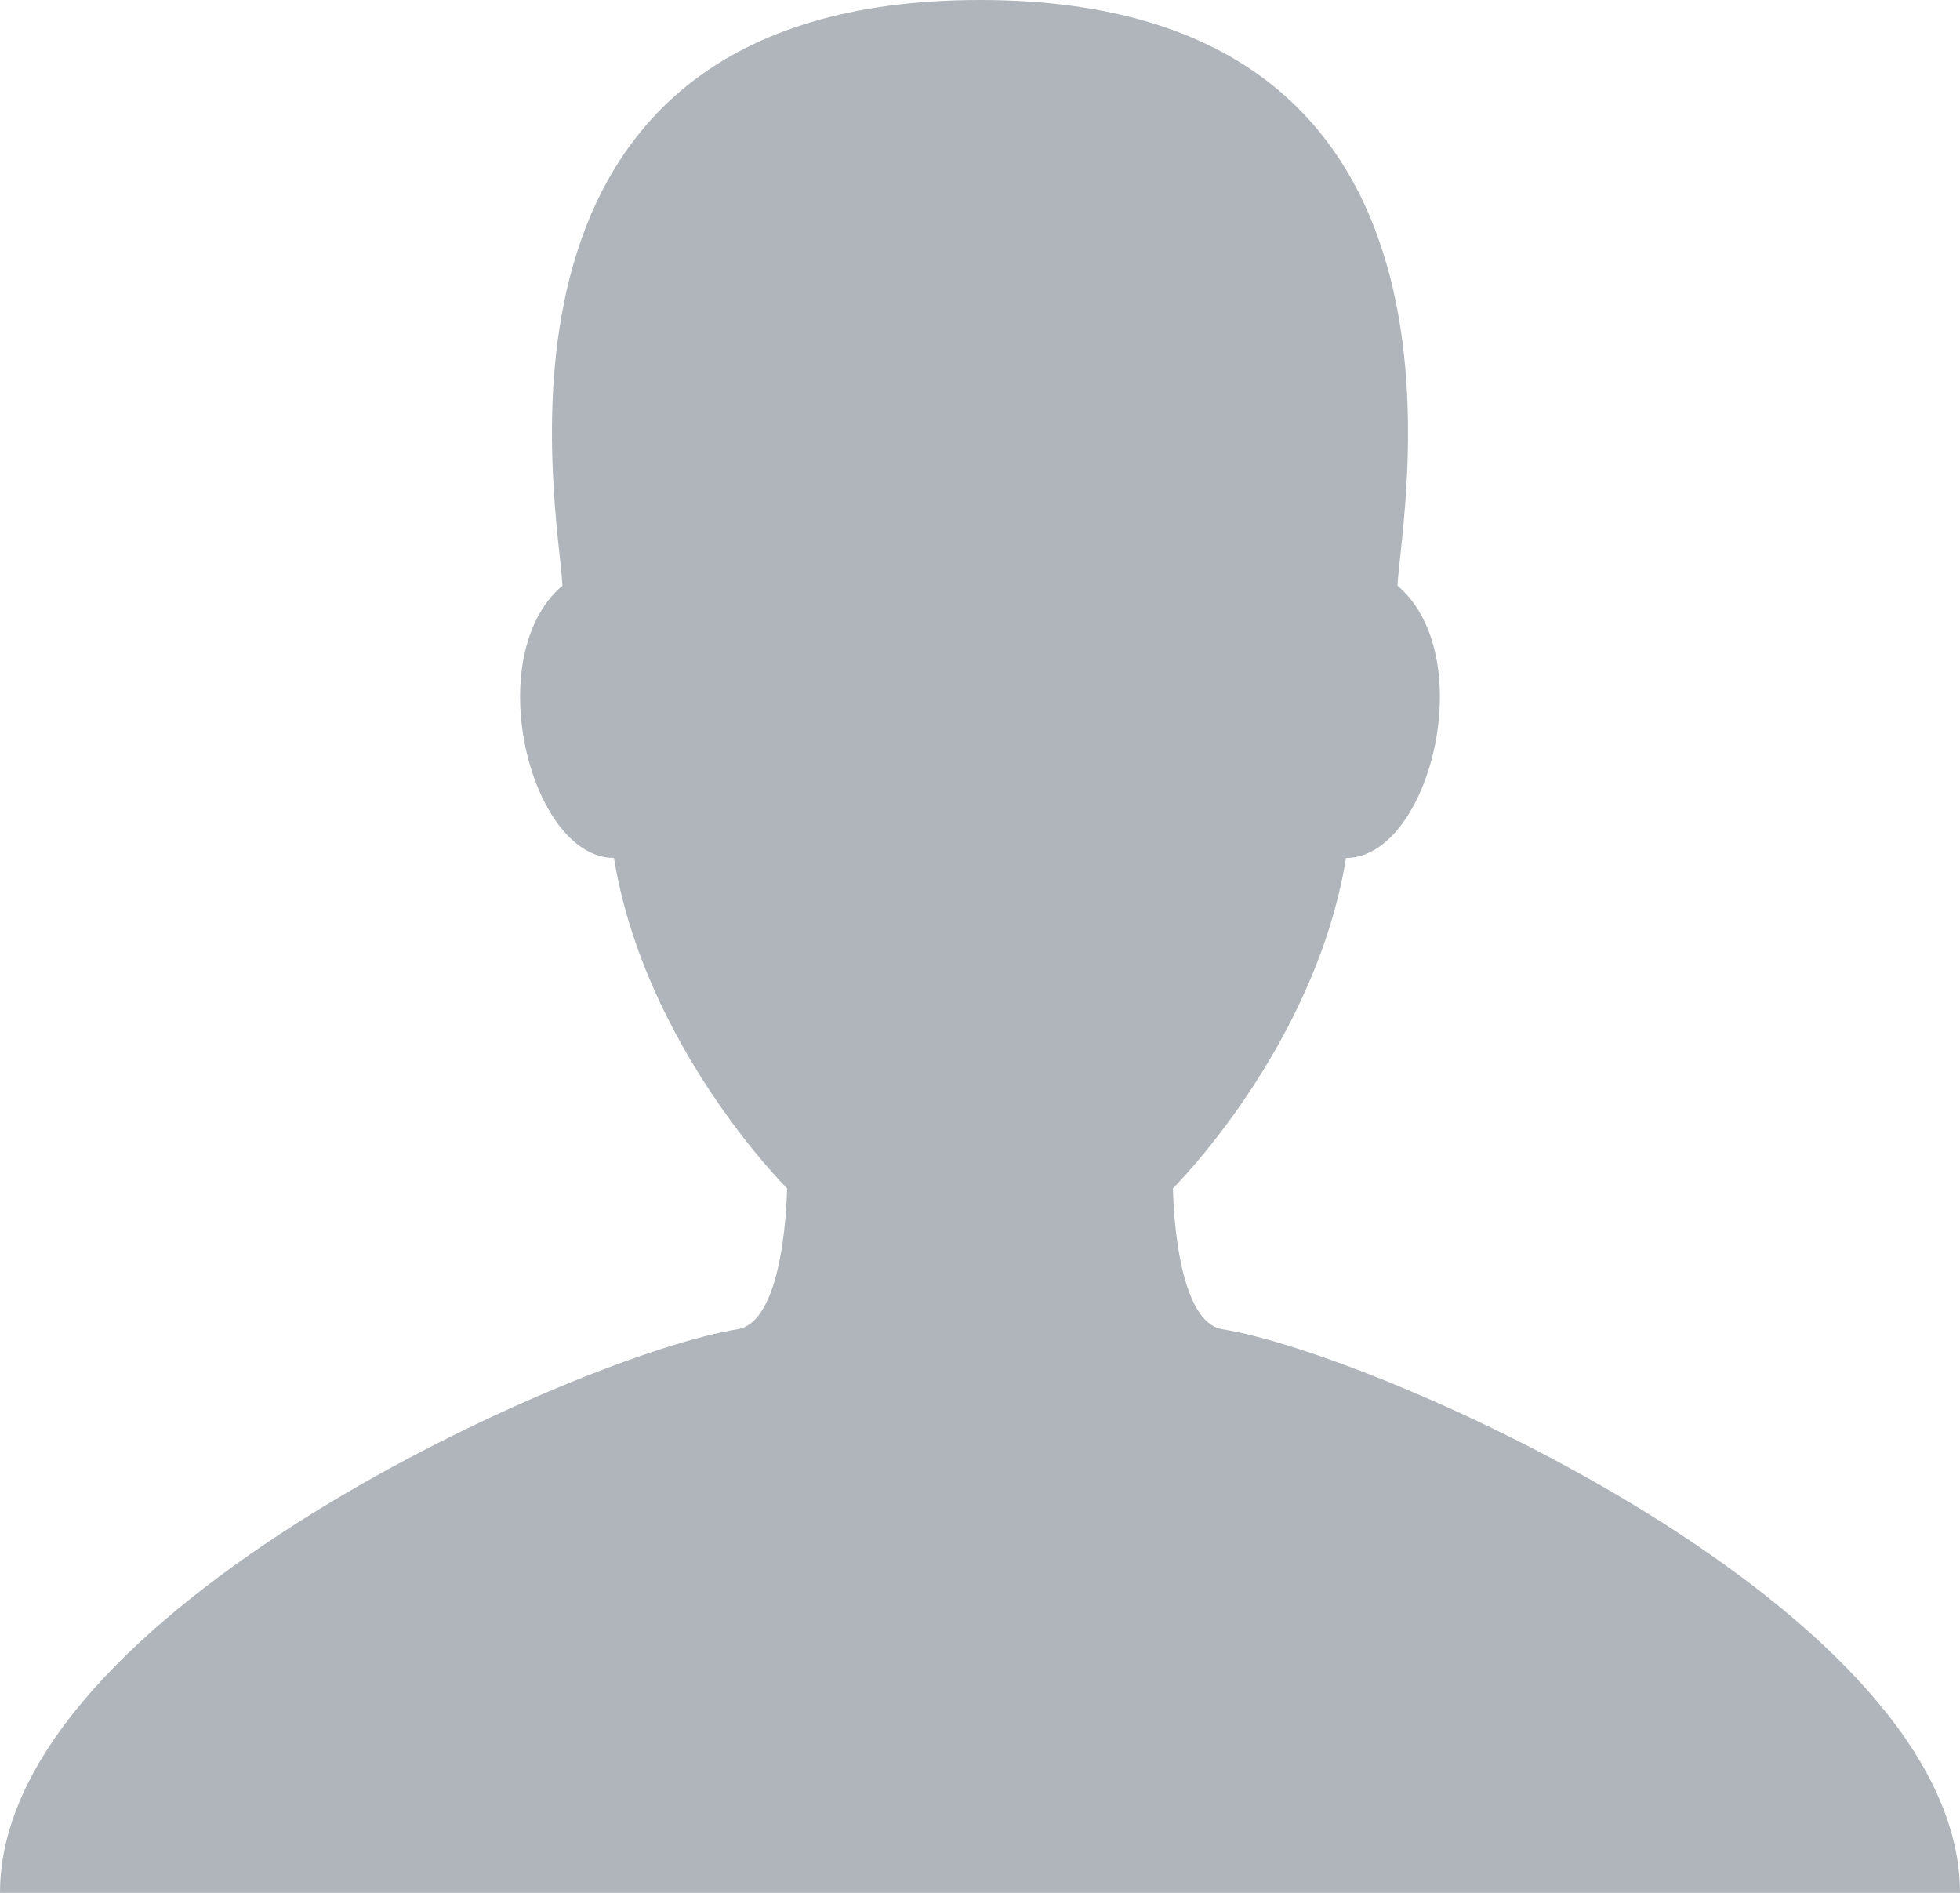 <svg width="29px" height="28px" viewBox="0 0 29 28" version="1.1" xmlns="http://www.w3.org/2000/svg" xmlns:xlink="http://www.w3.org/1999/xlink">
    <!-- Generator: Sketch 51.1 (57501) - http://www.bohemiancoding.com/sketch -->
    <desc>Created with Sketch.</desc>
    <defs></defs>
    <g id="Page-1" stroke="none" stroke-width="1" fill="none" fill-rule="evenodd">
        <g id="Slient-Notary-1" transform="translate(-29, -374)" fill="#AFB5BB" fill-rule="nonzero">
            <g id="sidebar" transform="translate(0, 108)">
                <g id="male" transform="translate(29, 266)">
                    <path d="M18.087,19.663 C17.371,19.549 17.355,17.578 17.355,17.578 C17.355,17.578 19.458,15.494 19.916,12.691 C21.149,12.691 21.91,9.712 20.677,8.663 C20.729,7.56 22.262,0 14.5,0 C6.738,0 8.271,7.56 8.322,8.663 C7.09,9.712 7.851,12.691 9.084,12.691 C9.542,15.494 11.645,17.578 11.645,17.578 C11.645,17.578 11.629,19.549 10.913,19.663 C8.608,20.03 0,23.831 0,28 L14.5,28 L29,28 C29,23.831 20.392,20.03 18.087,19.663 Z" id="Shape"></path>
                </g>
            </g>
        </g>
    </g>
</svg>